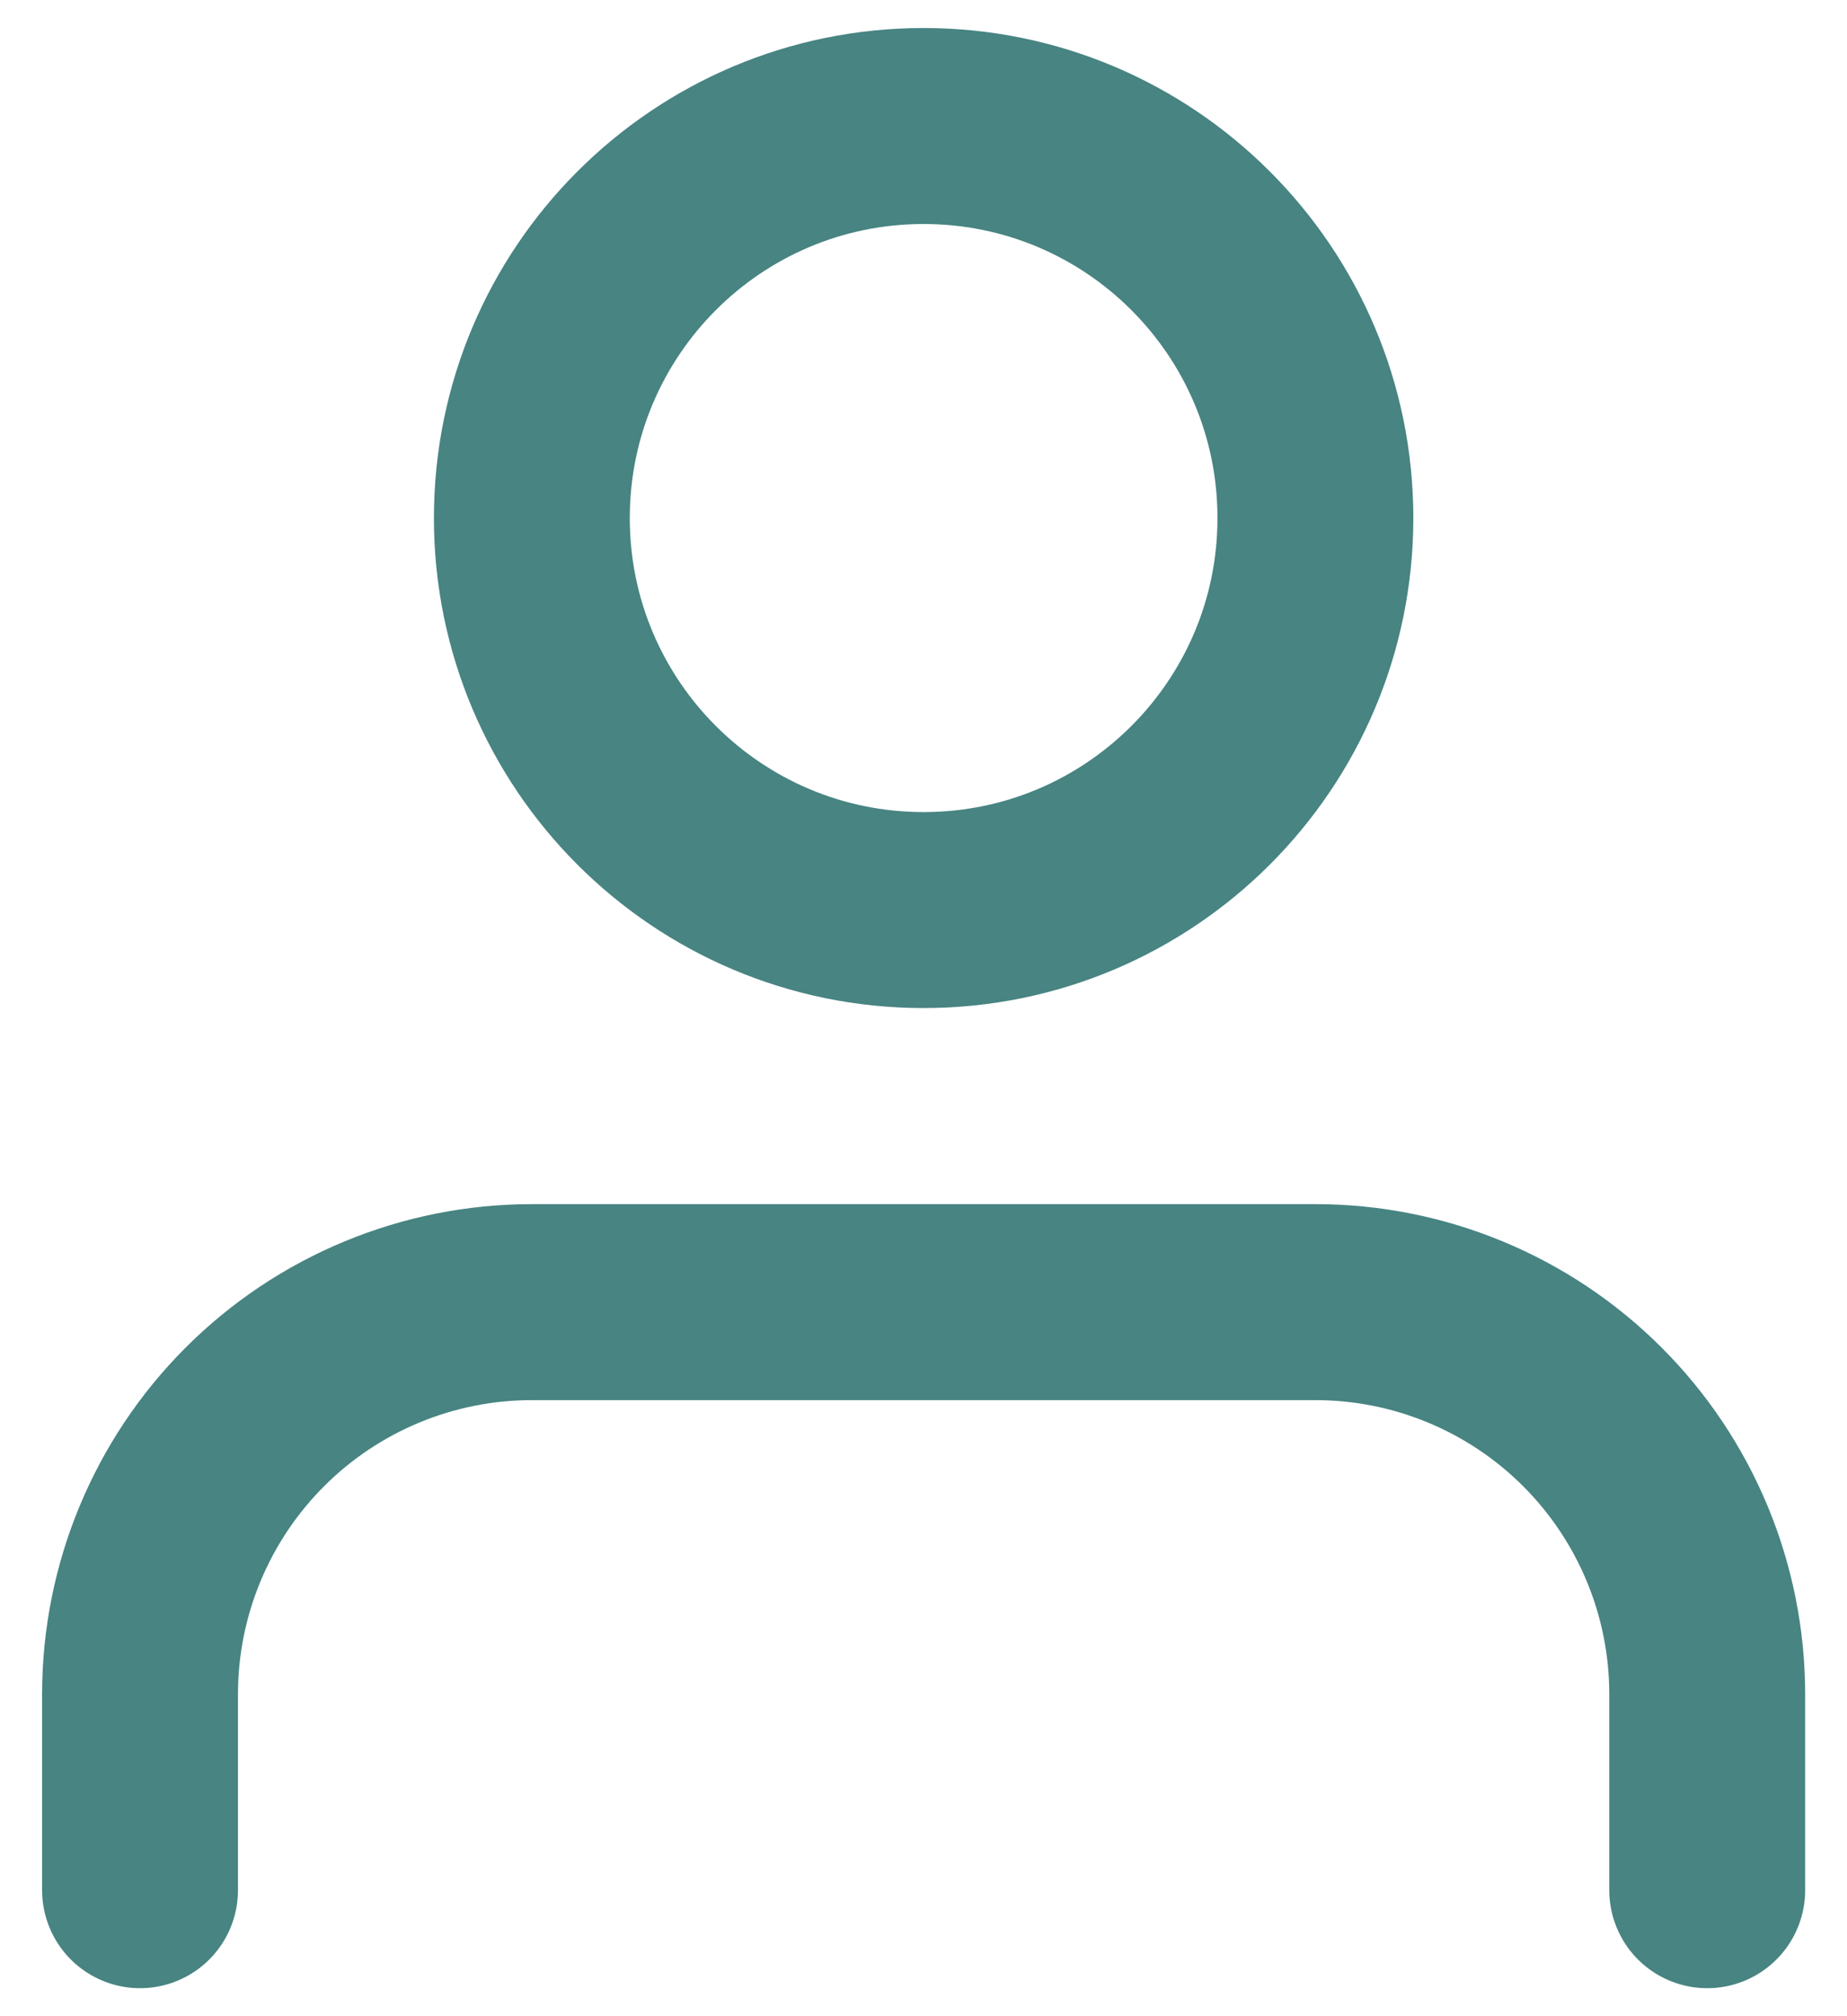 <svg width="22" height="24" viewBox="0 0 22 24" fill="none" xmlns="http://www.w3.org/2000/svg">
<path d="M20.335 22.5V20.167C20.335 18.929 19.843 17.742 18.968 16.867C18.093 15.992 16.906 15.5 15.668 15.5H6.335C5.097 15.5 3.91 15.992 3.035 16.867C2.16 17.742 1.668 18.929 1.668 20.167V22.5M15.668 6.167C15.668 8.744 13.579 10.833 11.001 10.833C8.424 10.833 6.335 8.744 6.335 6.167C6.335 3.589 8.424 1.5 11.001 1.5C13.579 1.5 15.668 3.589 15.668 6.167Z" stroke="#478482" stroke-width="2.333" stroke-linecap="round" stroke-linejoin="round"/>
</svg>
